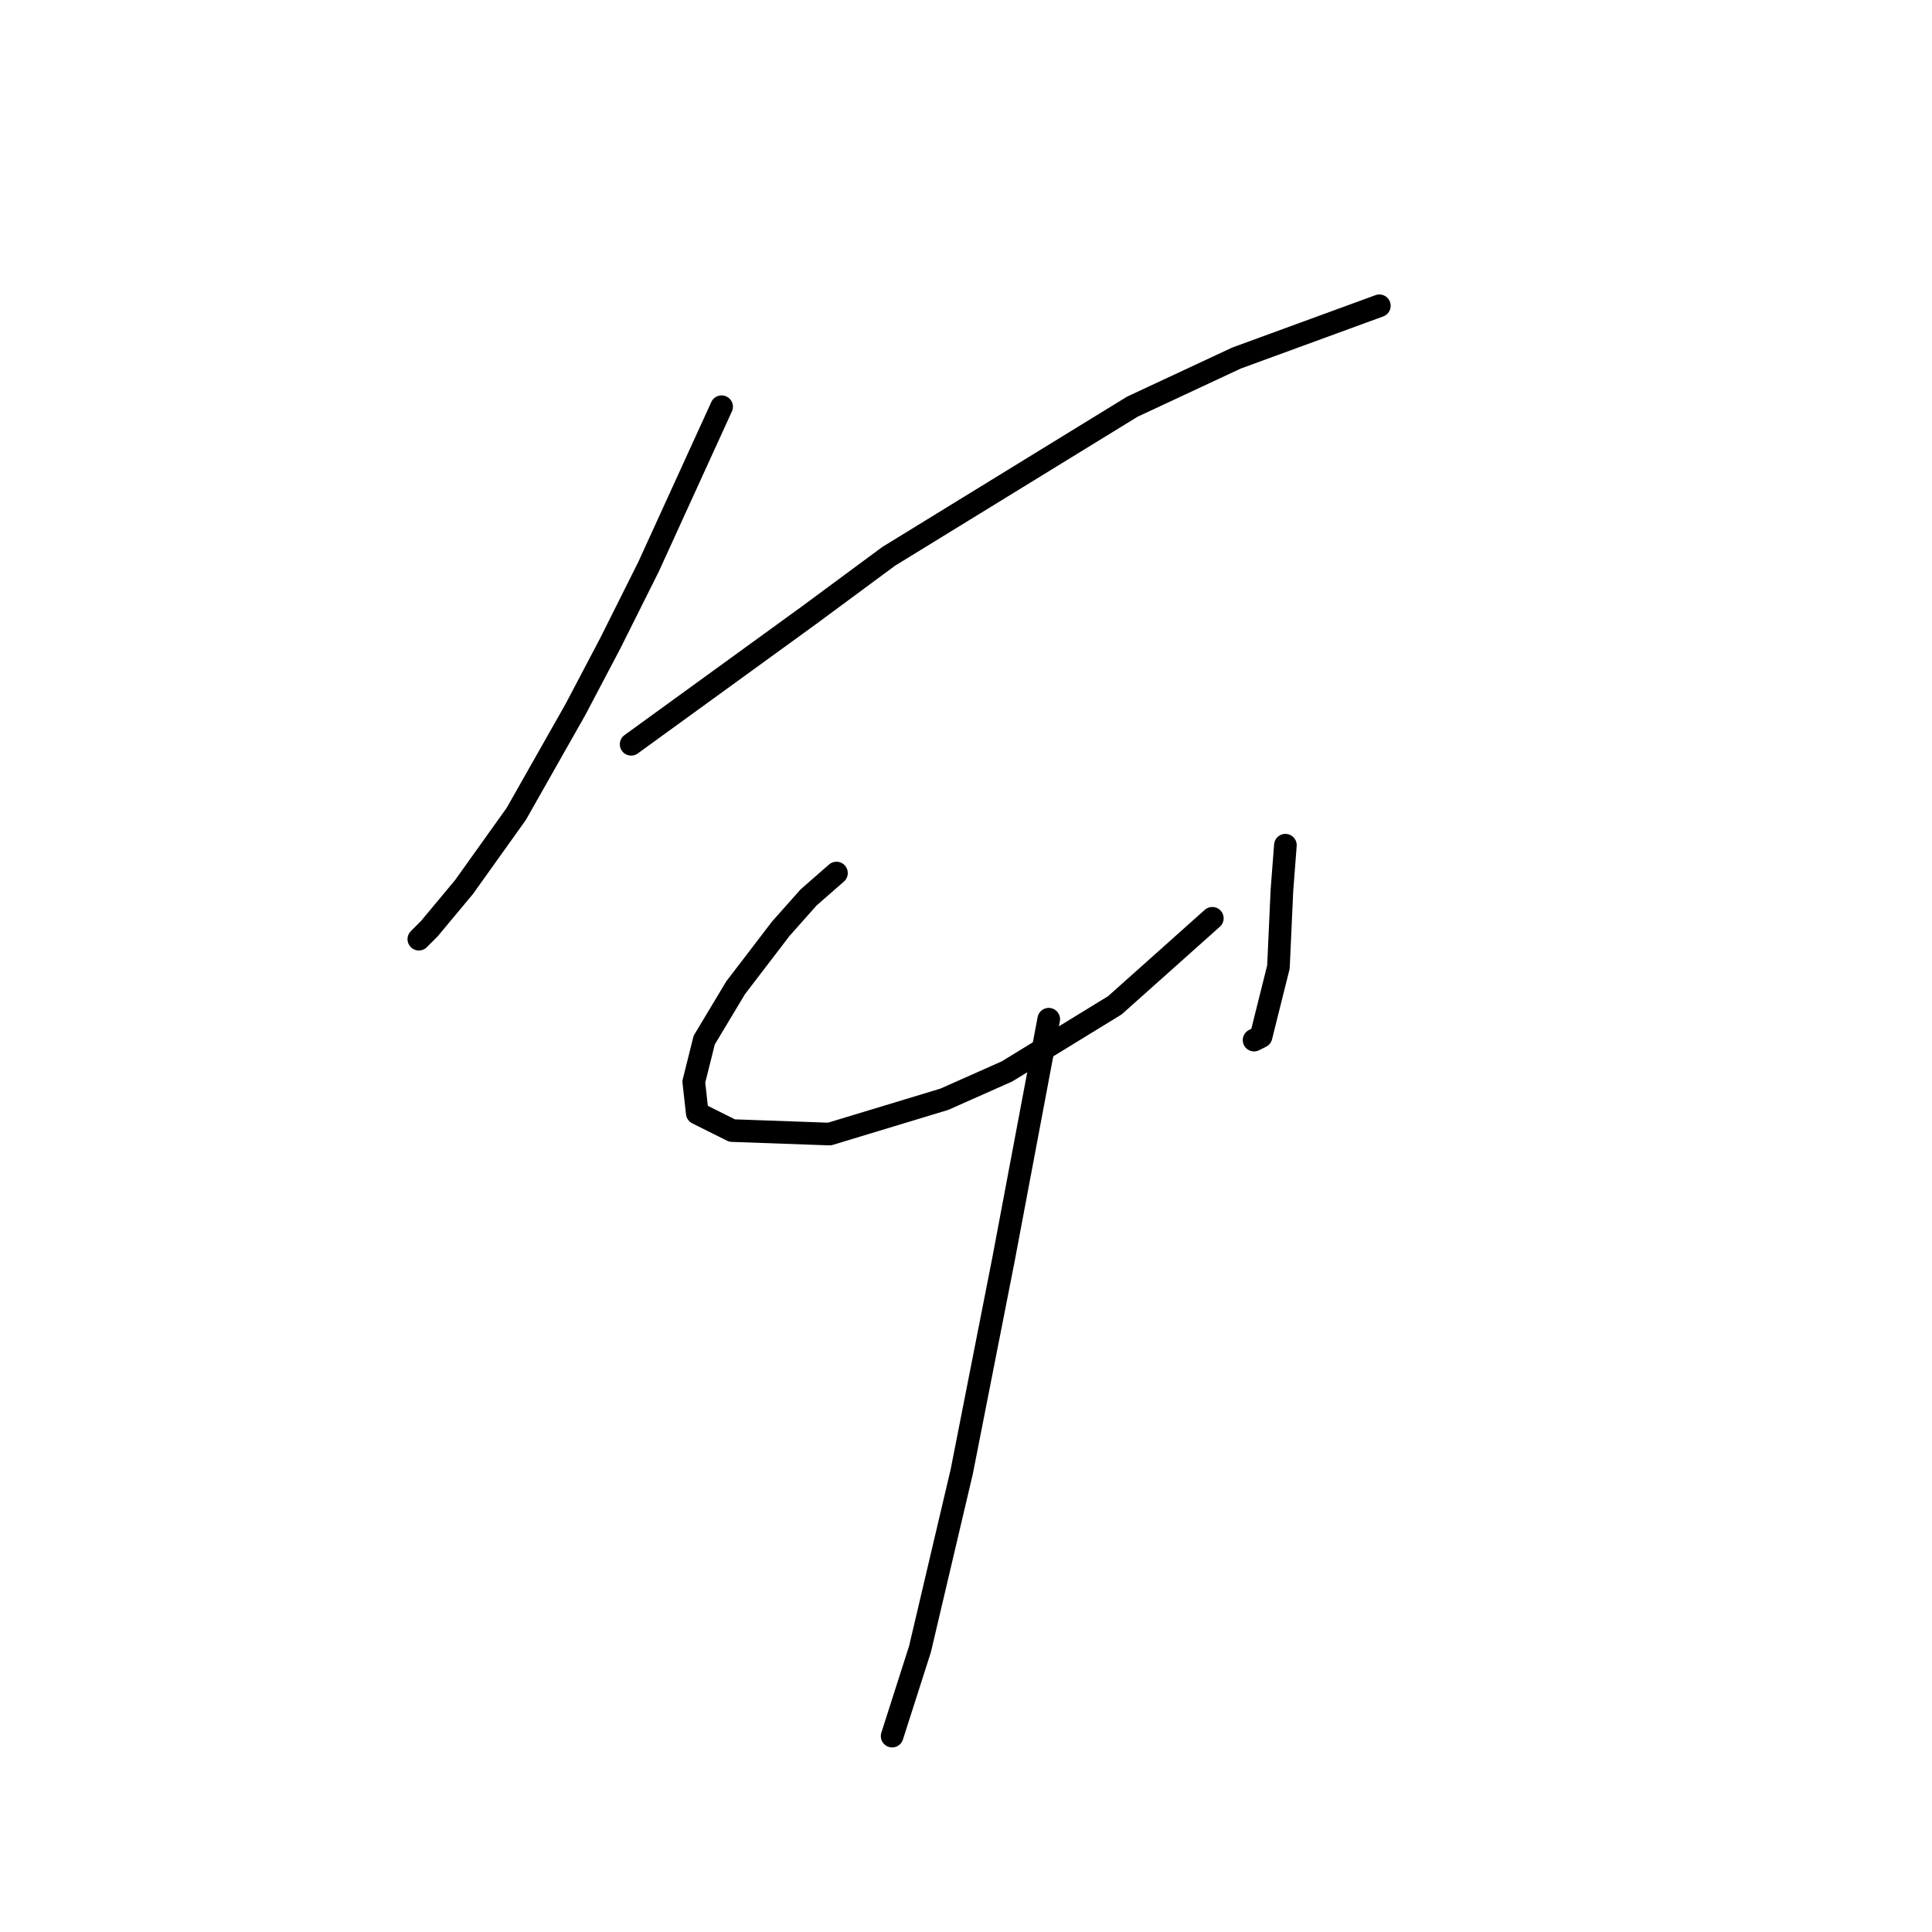 <?xml version="1.0" standalone="no"?>
    <svg width="256" height="256" xmlns="http://www.w3.org/2000/svg" version="1.1">
    <polyline stroke="black" stroke-width="3" stroke-linecap="round" fill="transparent" stroke-linejoin="round" points="95.617 53.891 85.934 75.103 80.861 85.248 76.25 94.01 68.41 107.844 61.493 117.528 56.882 123.061 55.498 124.445 55.498 124.445 " />
        <polyline stroke="black" stroke-width="3" stroke-linecap="round" fill="transparent" stroke-linejoin="round" points="83.628 98.621 107.146 81.559 117.752 73.72 150.032 53.891 163.866 47.435 182.773 40.518 182.773 40.518 " />
        <polyline stroke="black" stroke-width="3" stroke-linecap="round" fill="transparent" stroke-linejoin="round" points="110.835 115.683 107.146 118.911 103.457 123.061 97.462 130.901 93.312 137.818 91.928 143.351 92.39 147.502 97.001 149.807 109.913 150.269 125.13 145.657 133.431 141.968 147.726 133.206 160.638 121.678 160.638 121.678 " />
        <polyline stroke="black" stroke-width="3" stroke-linecap="round" fill="transparent" stroke-linejoin="round" points="170.322 111.994 169.861 117.989 169.4 128.134 167.094 137.357 166.172 137.818 166.172 137.818 " />
        <polyline stroke="black" stroke-width="3" stroke-linecap="round" fill="transparent" stroke-linejoin="round" points="138.964 135.051 132.97 166.869 127.436 194.999 121.902 218.517 118.213 230.045 118.213 230.045 " />
        </svg>